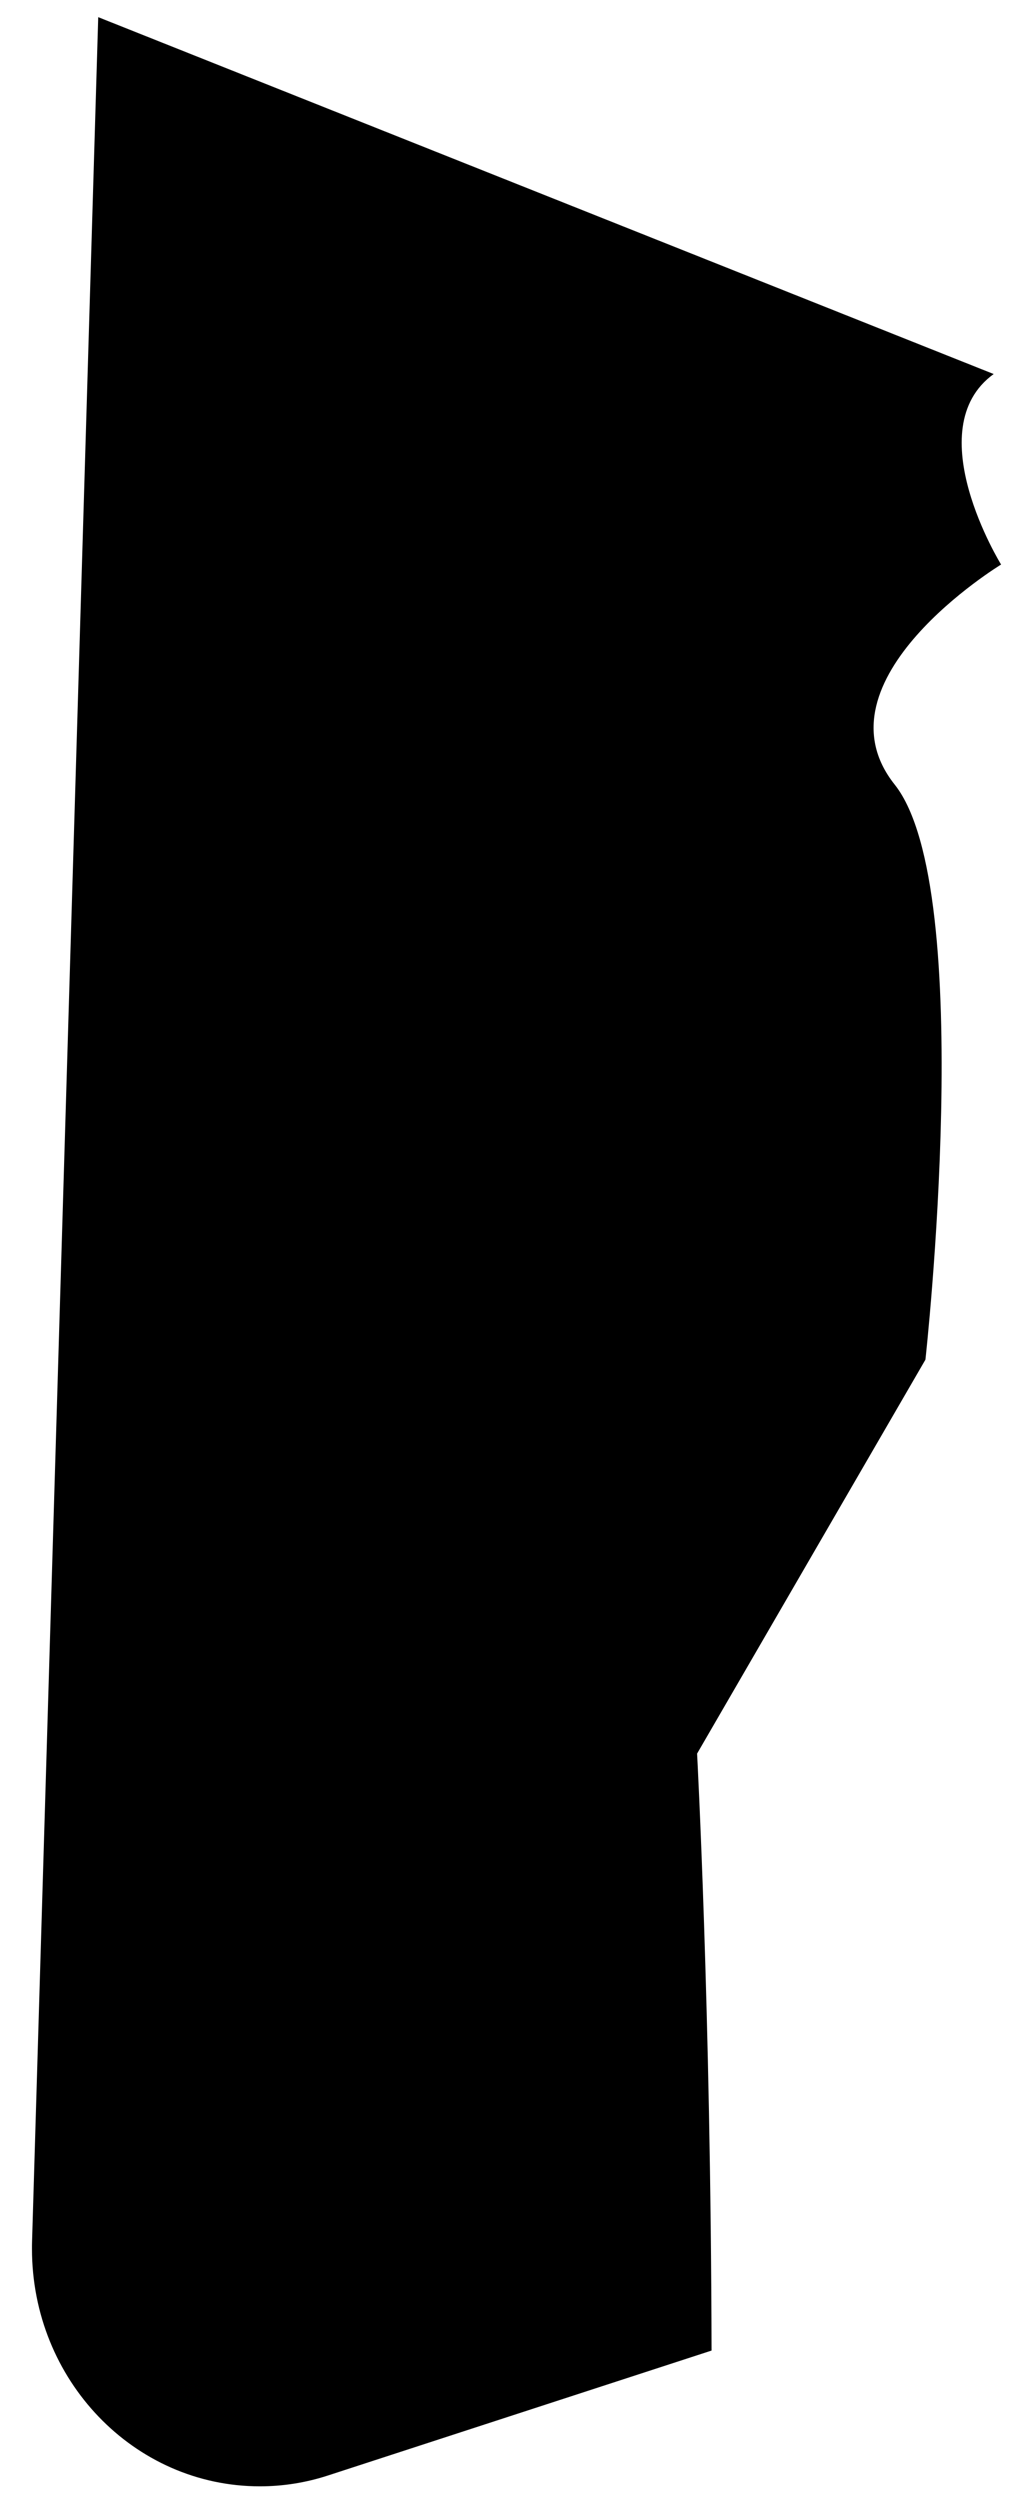 ﻿<?xml version="1.0" encoding="utf-8"?>
<svg version="1.1" xmlns:xlink="http://www.w3.org/1999/xlink" width="12px" height="29px" xmlns="http://www.w3.org/2000/svg">
  <g transform="matrix(1 0 0 1 -252 -881 )">
    <path d="M 11.618 6.549  C 11.618 6.549  9.415 7.889  10.385 9.104  C 11.345 10.319  10.74 15.773  10.74 15.773  L 8.09 20.343  C 8.09 20.343  8.249 23.293  8.258 27.268  L 3.804 28.718  C 3.549 28.801  3.283 28.843  3.016 28.843  C 1.555 28.843  0.371 27.61  0.371 26.088  C 0.371 26.06  0.371 26.031  0.372 26.003  L 1.14 0.199  L 11.532 4.339  C 10.649 4.979  11.618 6.549  11.618 6.549  Z " fill-rule="nonzero" fill="#000000" stroke="none" transform="matrix(1 0 0 1 252 881 )" />
  </g>
</svg>